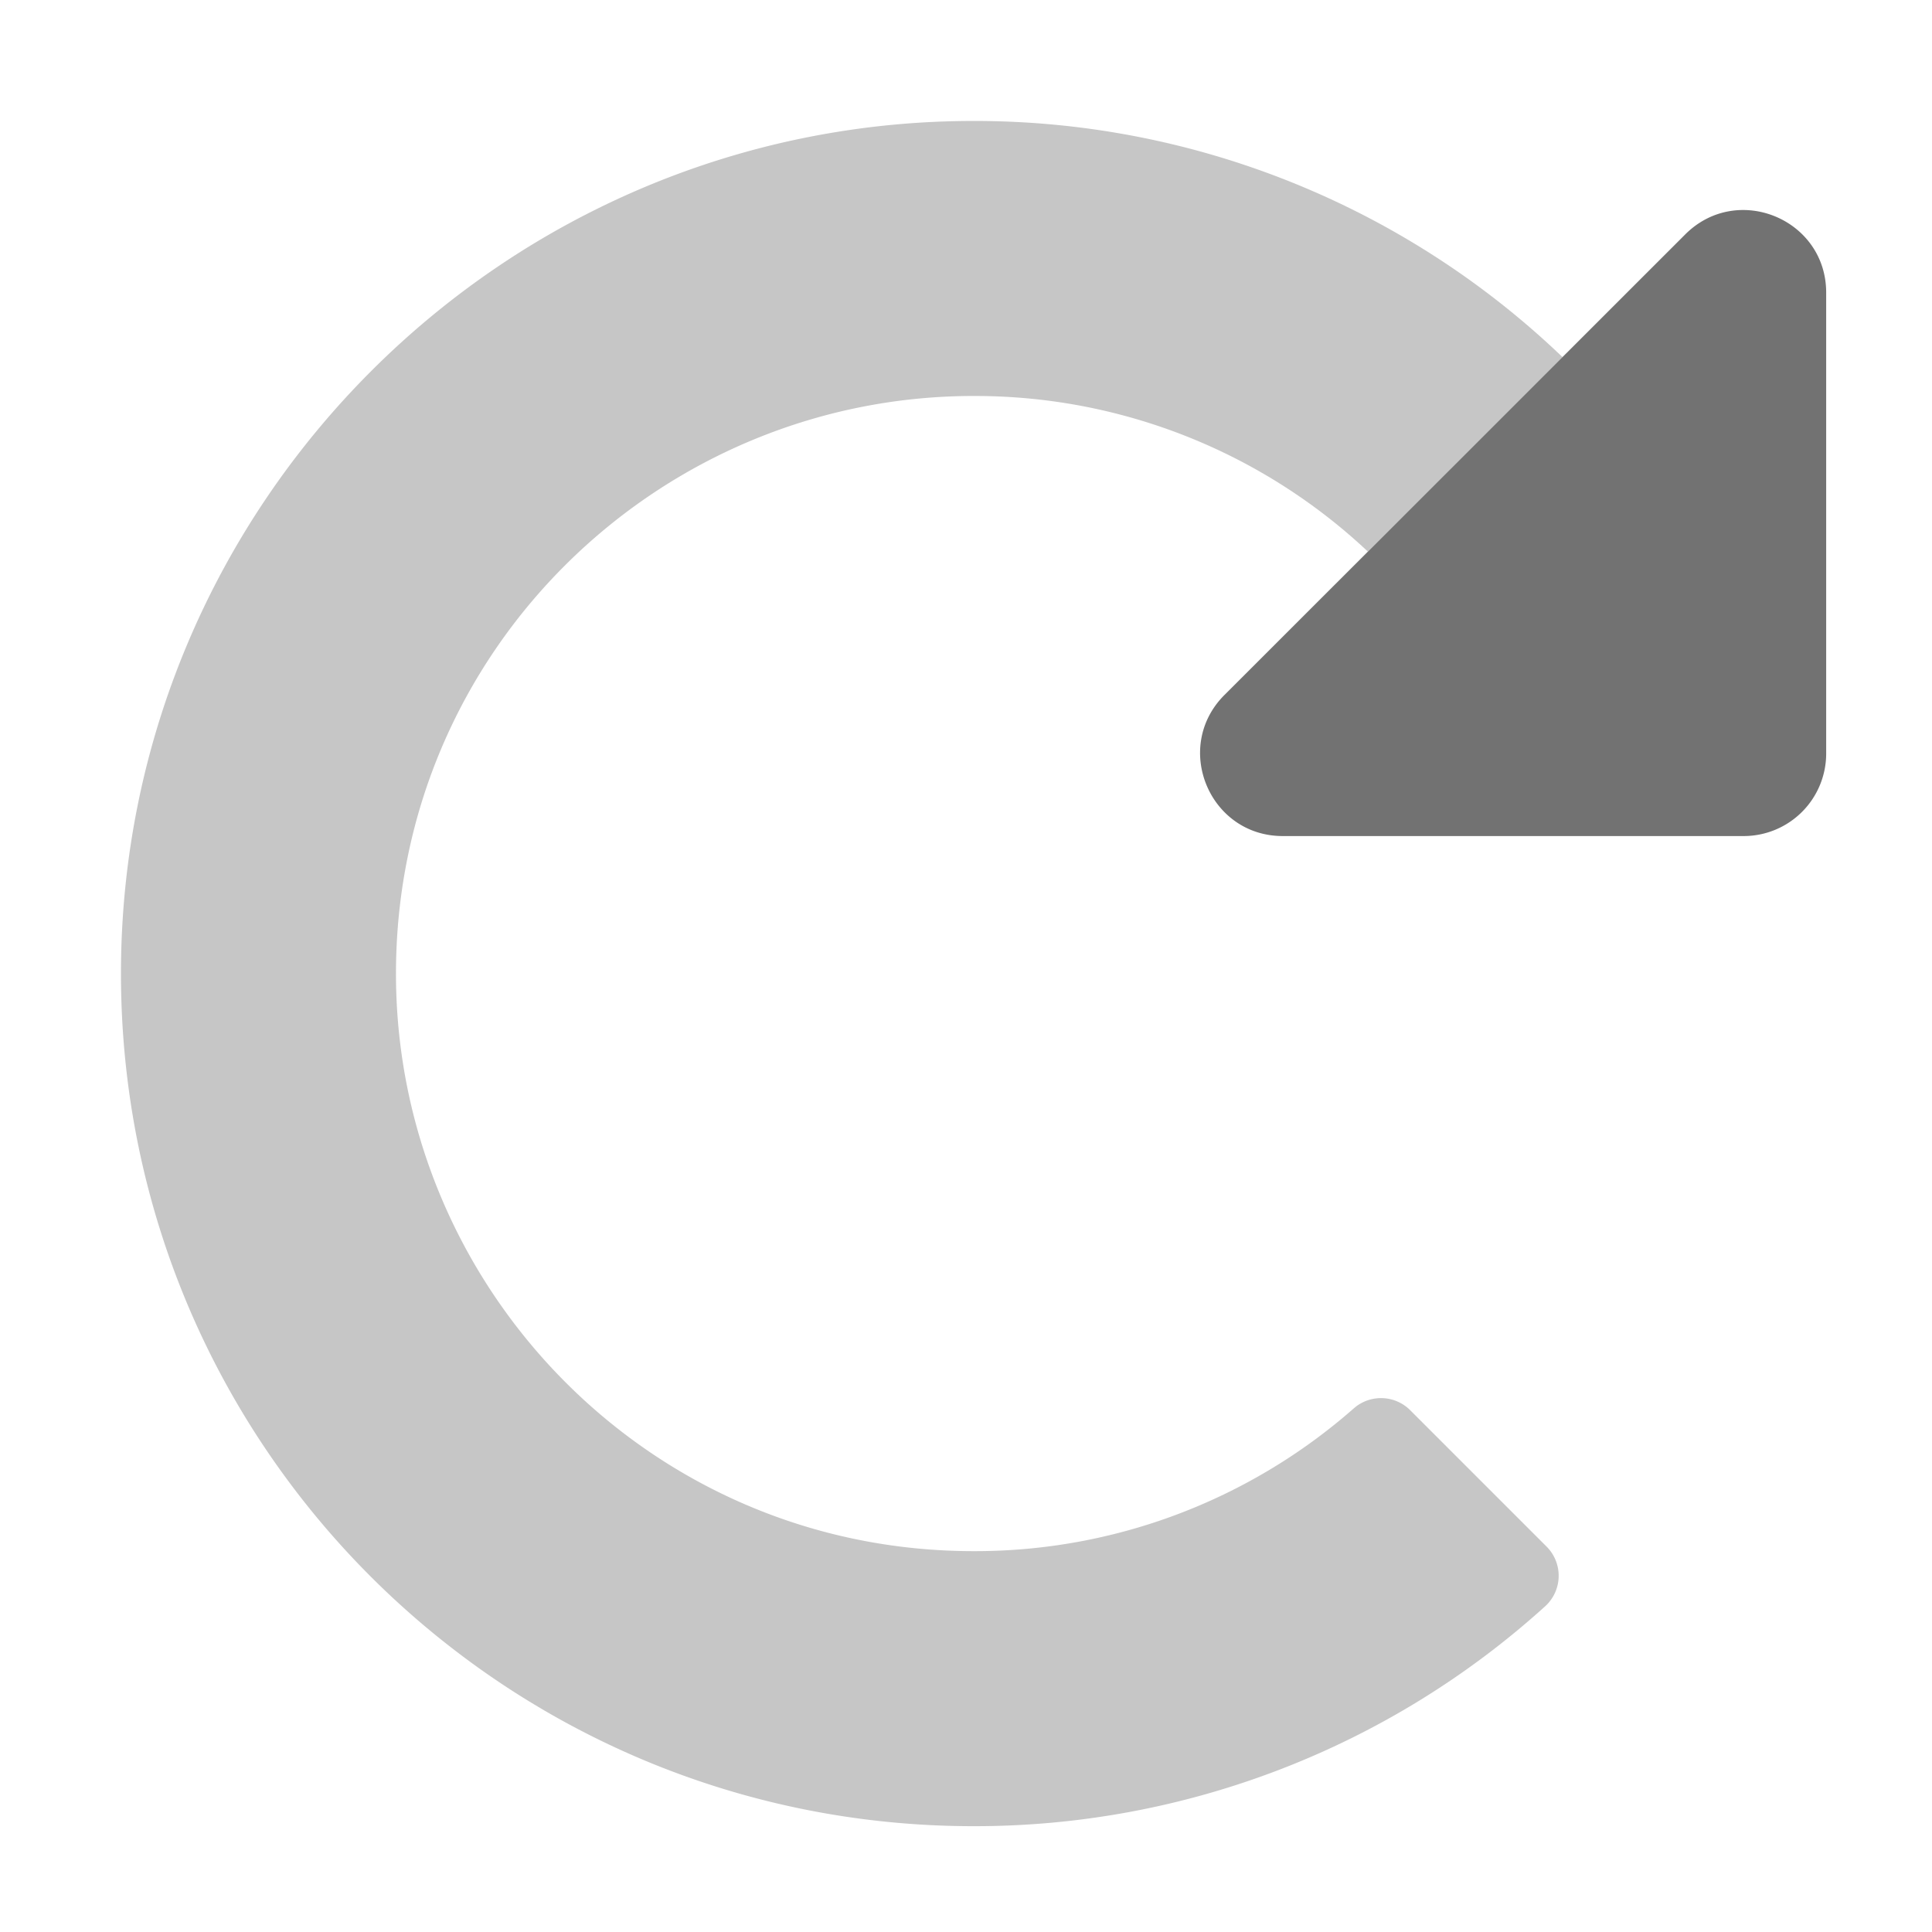 ﻿<?xml version='1.0' encoding='UTF-8'?>
<svg viewBox="-1.548 -1.548 32 32" xmlns="http://www.w3.org/2000/svg">
  <g transform="matrix(0.999, 0, 0, 0.999, 0, 0)">
    <g transform="matrix(0.057, 0, 0, 0.057, 0, 0)">
      <defs>
        <style>.fa-secondary{opacity:.4}</style>
      </defs>
      <path d="M422.66, 422.66A12 12 0 0 1 422.66, 439.66L422.17, 440.12A247.11 247.11 0 0 1 256, 504C119, 504 8, 393 8, 256C8, 119.19 119.65, 7.76 256.46, 8A247.12 247.12 0 0 1 427.31, 76.69L370.69, 133.25A166.73 166.73 0 0 0 257.49, 88C165.09, 87.21 87.21, 162 88, 257.45C88.76, 348 162.18, 424 256, 424A166.77 166.77 0 0 0 366.63, 382.44A12 12 0 0 1 383, 383z" fill="#727272" opacity="0.4" fill-opacity="1" class="Black" />
      <path d="M504, 57.94L504, 192A24 24 0 0 1 480, 216L345.94, 216C324.56, 216 313.85, 190.15 328.94, 175L463, 41C478.15, 25.85 504, 36.56 504, 57.94z" fill="#727272" fill-opacity="1" class="Black" />
    </g>
  </g>
</svg>